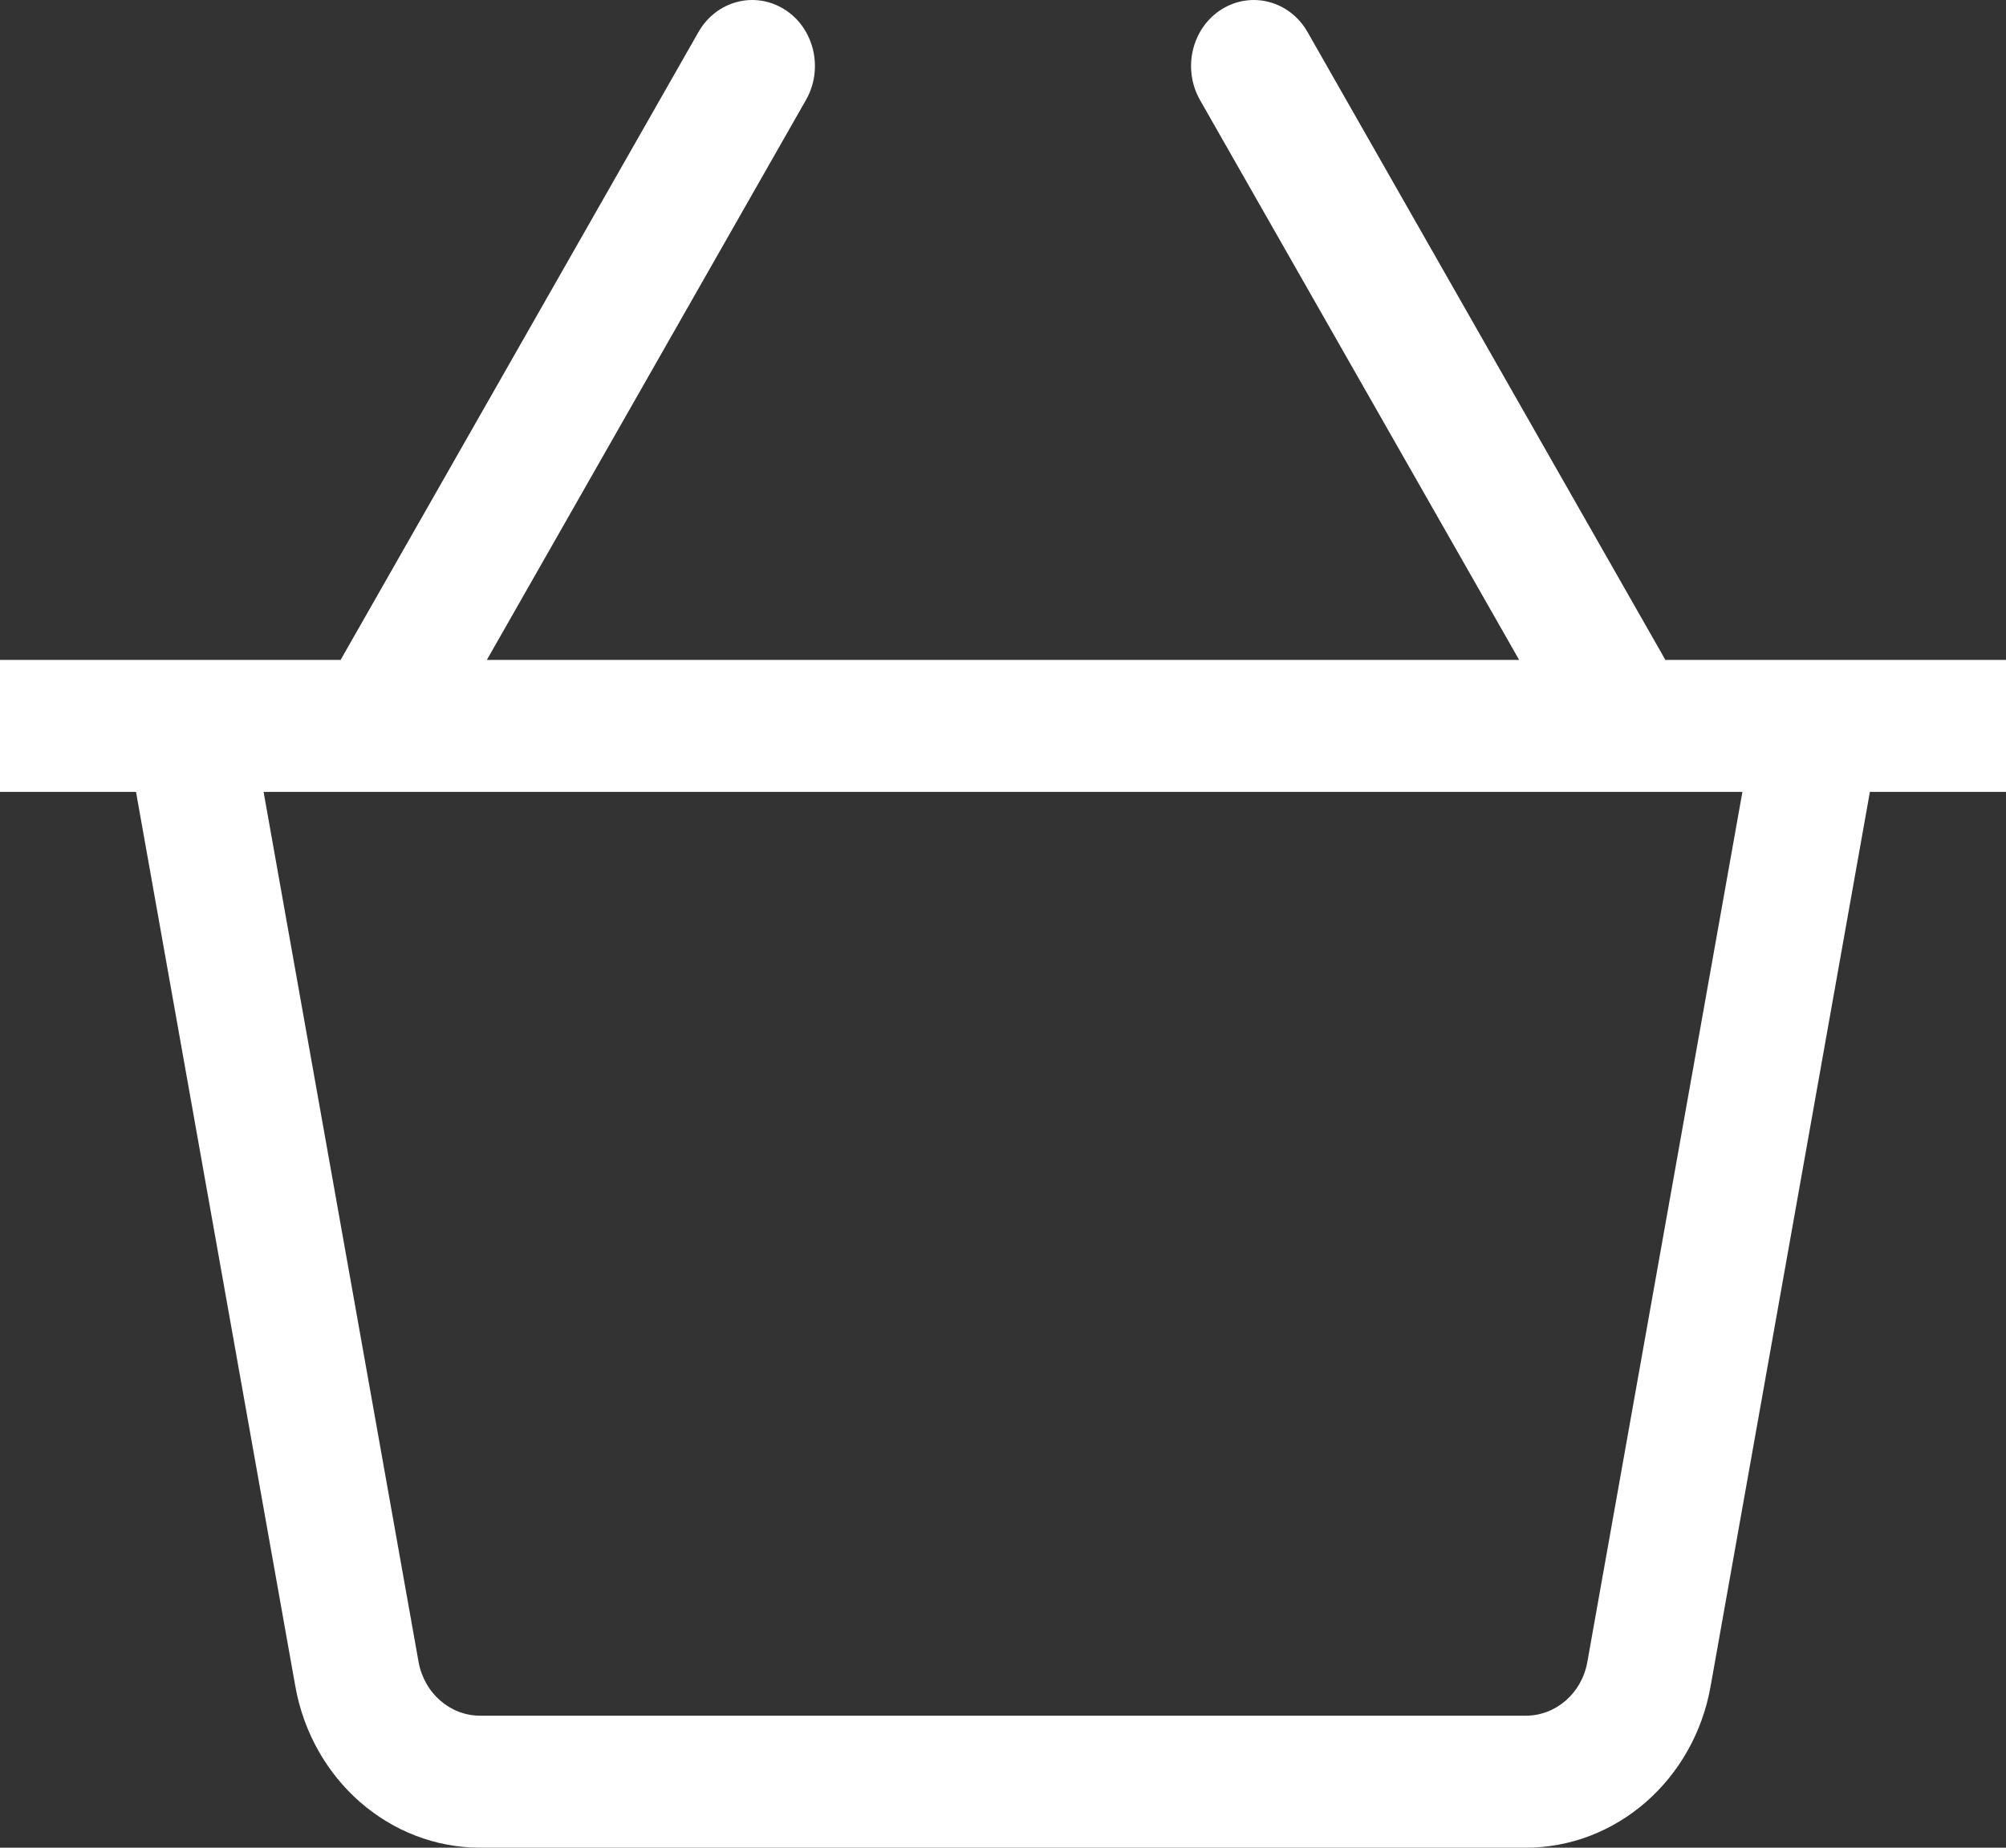 <svg width="20" height="18.421" viewBox="0 0 20 18.421" fill="none" xmlns="http://www.w3.org/2000/svg" xmlns:xlink="http://www.w3.org/1999/xlink">
	<rect x="0" y="0" width="20" height="18.421" fill="#333333" stroke="none"/>
	<desc>
			Created with Pixso.
	</desc>
	<defs/>
	<path id="Vector" d="M20 6.579L16.604 6.579L13.036 0.319C12.859 0.008 12.475 -0.093 12.178 0.094C11.882 0.281 11.787 0.685 11.964 0.997L15.146 6.579L4.854 6.579L8.036 0.996C8.213 0.685 8.118 0.281 7.822 0.094C7.524 -0.093 7.142 0.008 6.964 0.319L3.396 6.579L0 6.579L0 7.895L1.356 7.895L2.944 16.81C3.11 17.744 3.885 18.421 4.788 18.421L15.212 18.421C16.114 18.421 16.89 17.744 17.055 16.811L18.643 7.895L20 7.895C20 7.895 20 6.579 20 6.579ZM15.826 16.569C15.771 16.88 15.513 17.105 15.212 17.105L4.788 17.105C4.487 17.105 4.229 16.88 4.173 16.568L2.628 7.895L17.372 7.895L15.826 16.569Z" fill="#FFFFFF" fill-opacity="1" fill-rule="nonzero"/>
</svg>
